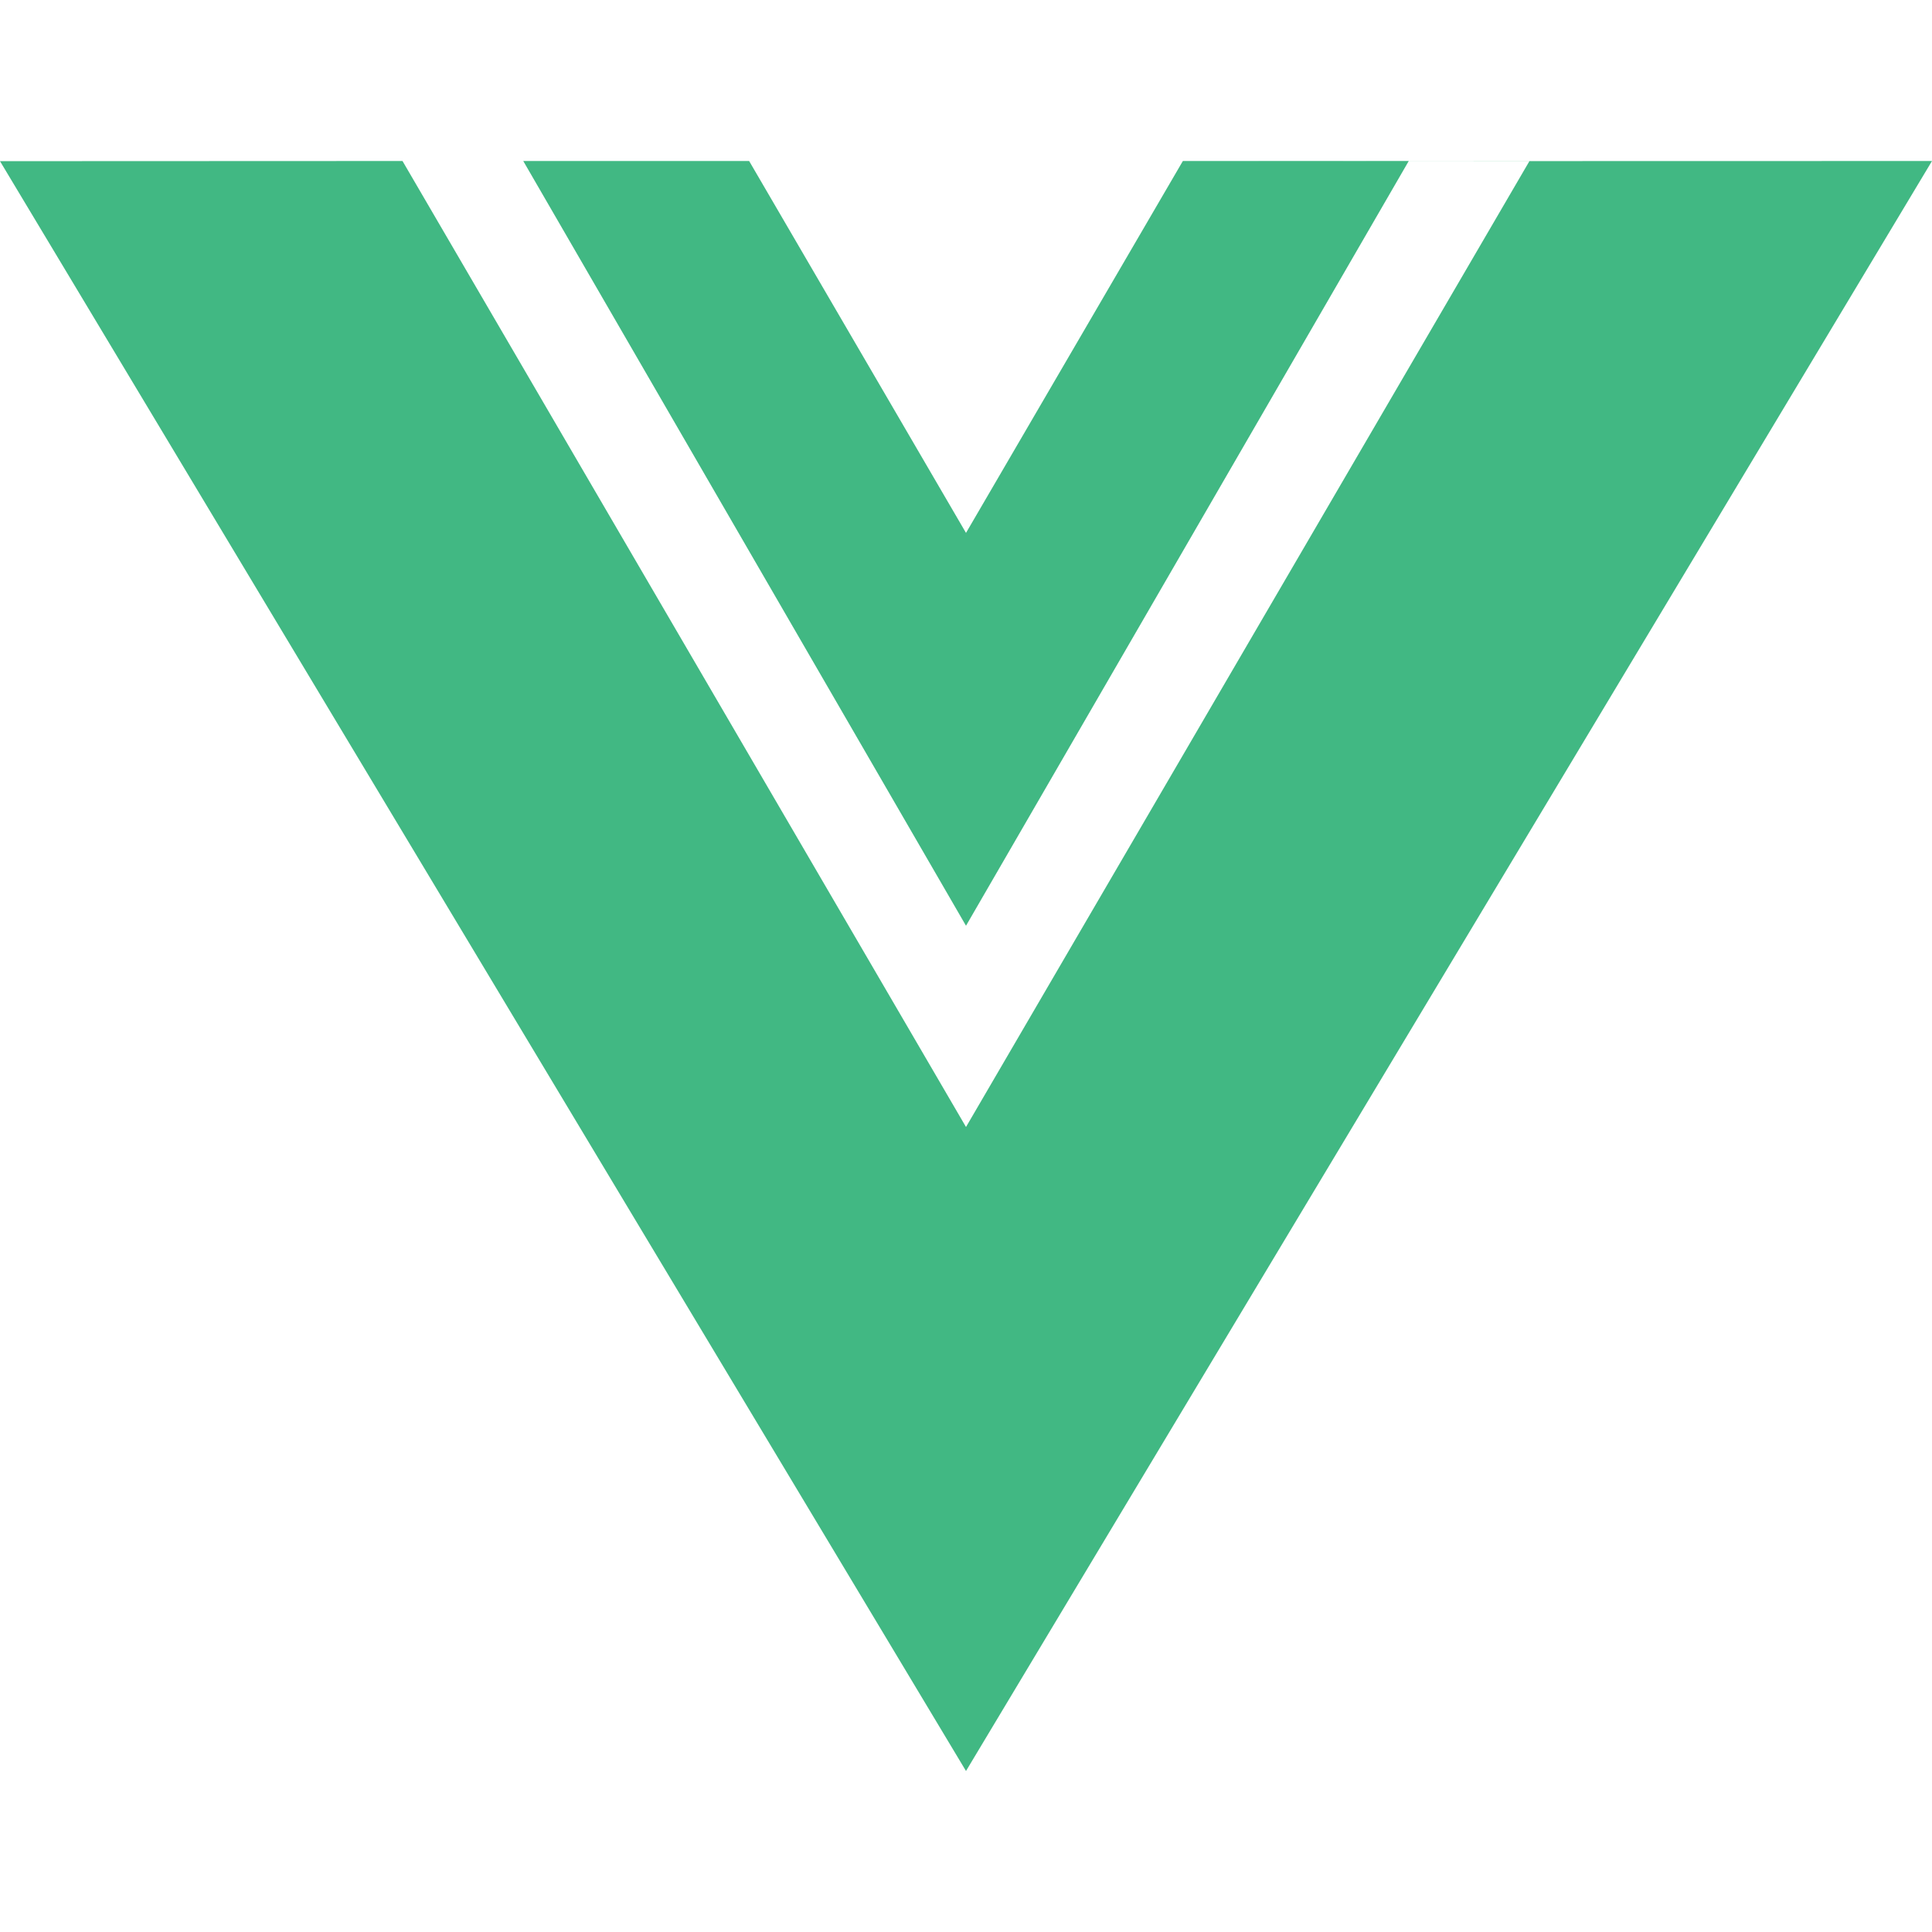<?xml version="1.0" standalone="no"?><!DOCTYPE svg PUBLIC "-//W3C//DTD SVG 1.1//EN" "http://www.w3.org/Graphics/SVG/1.1/DTD/svg11.dtd"><svg t="1703666948117" class="icon" viewBox="0 0 1024 1024" version="1.1" xmlns="http://www.w3.org/2000/svg" p-id="3104" xmlns:xlink="http://www.w3.org/1999/xlink" width="200" height="200"><path d="M630.272 85.419L810.667 85.333 512 597.333 213.333 85.333 0 85.419 512 938.667l512-853.333z" fill="#41B883" p-id="3105"></path><path d="M746.667 85.333H626.944L512 282.453 397.056 85.333H277.333L512 490.667z" fill="#41B883" p-id="3106"></path></svg>